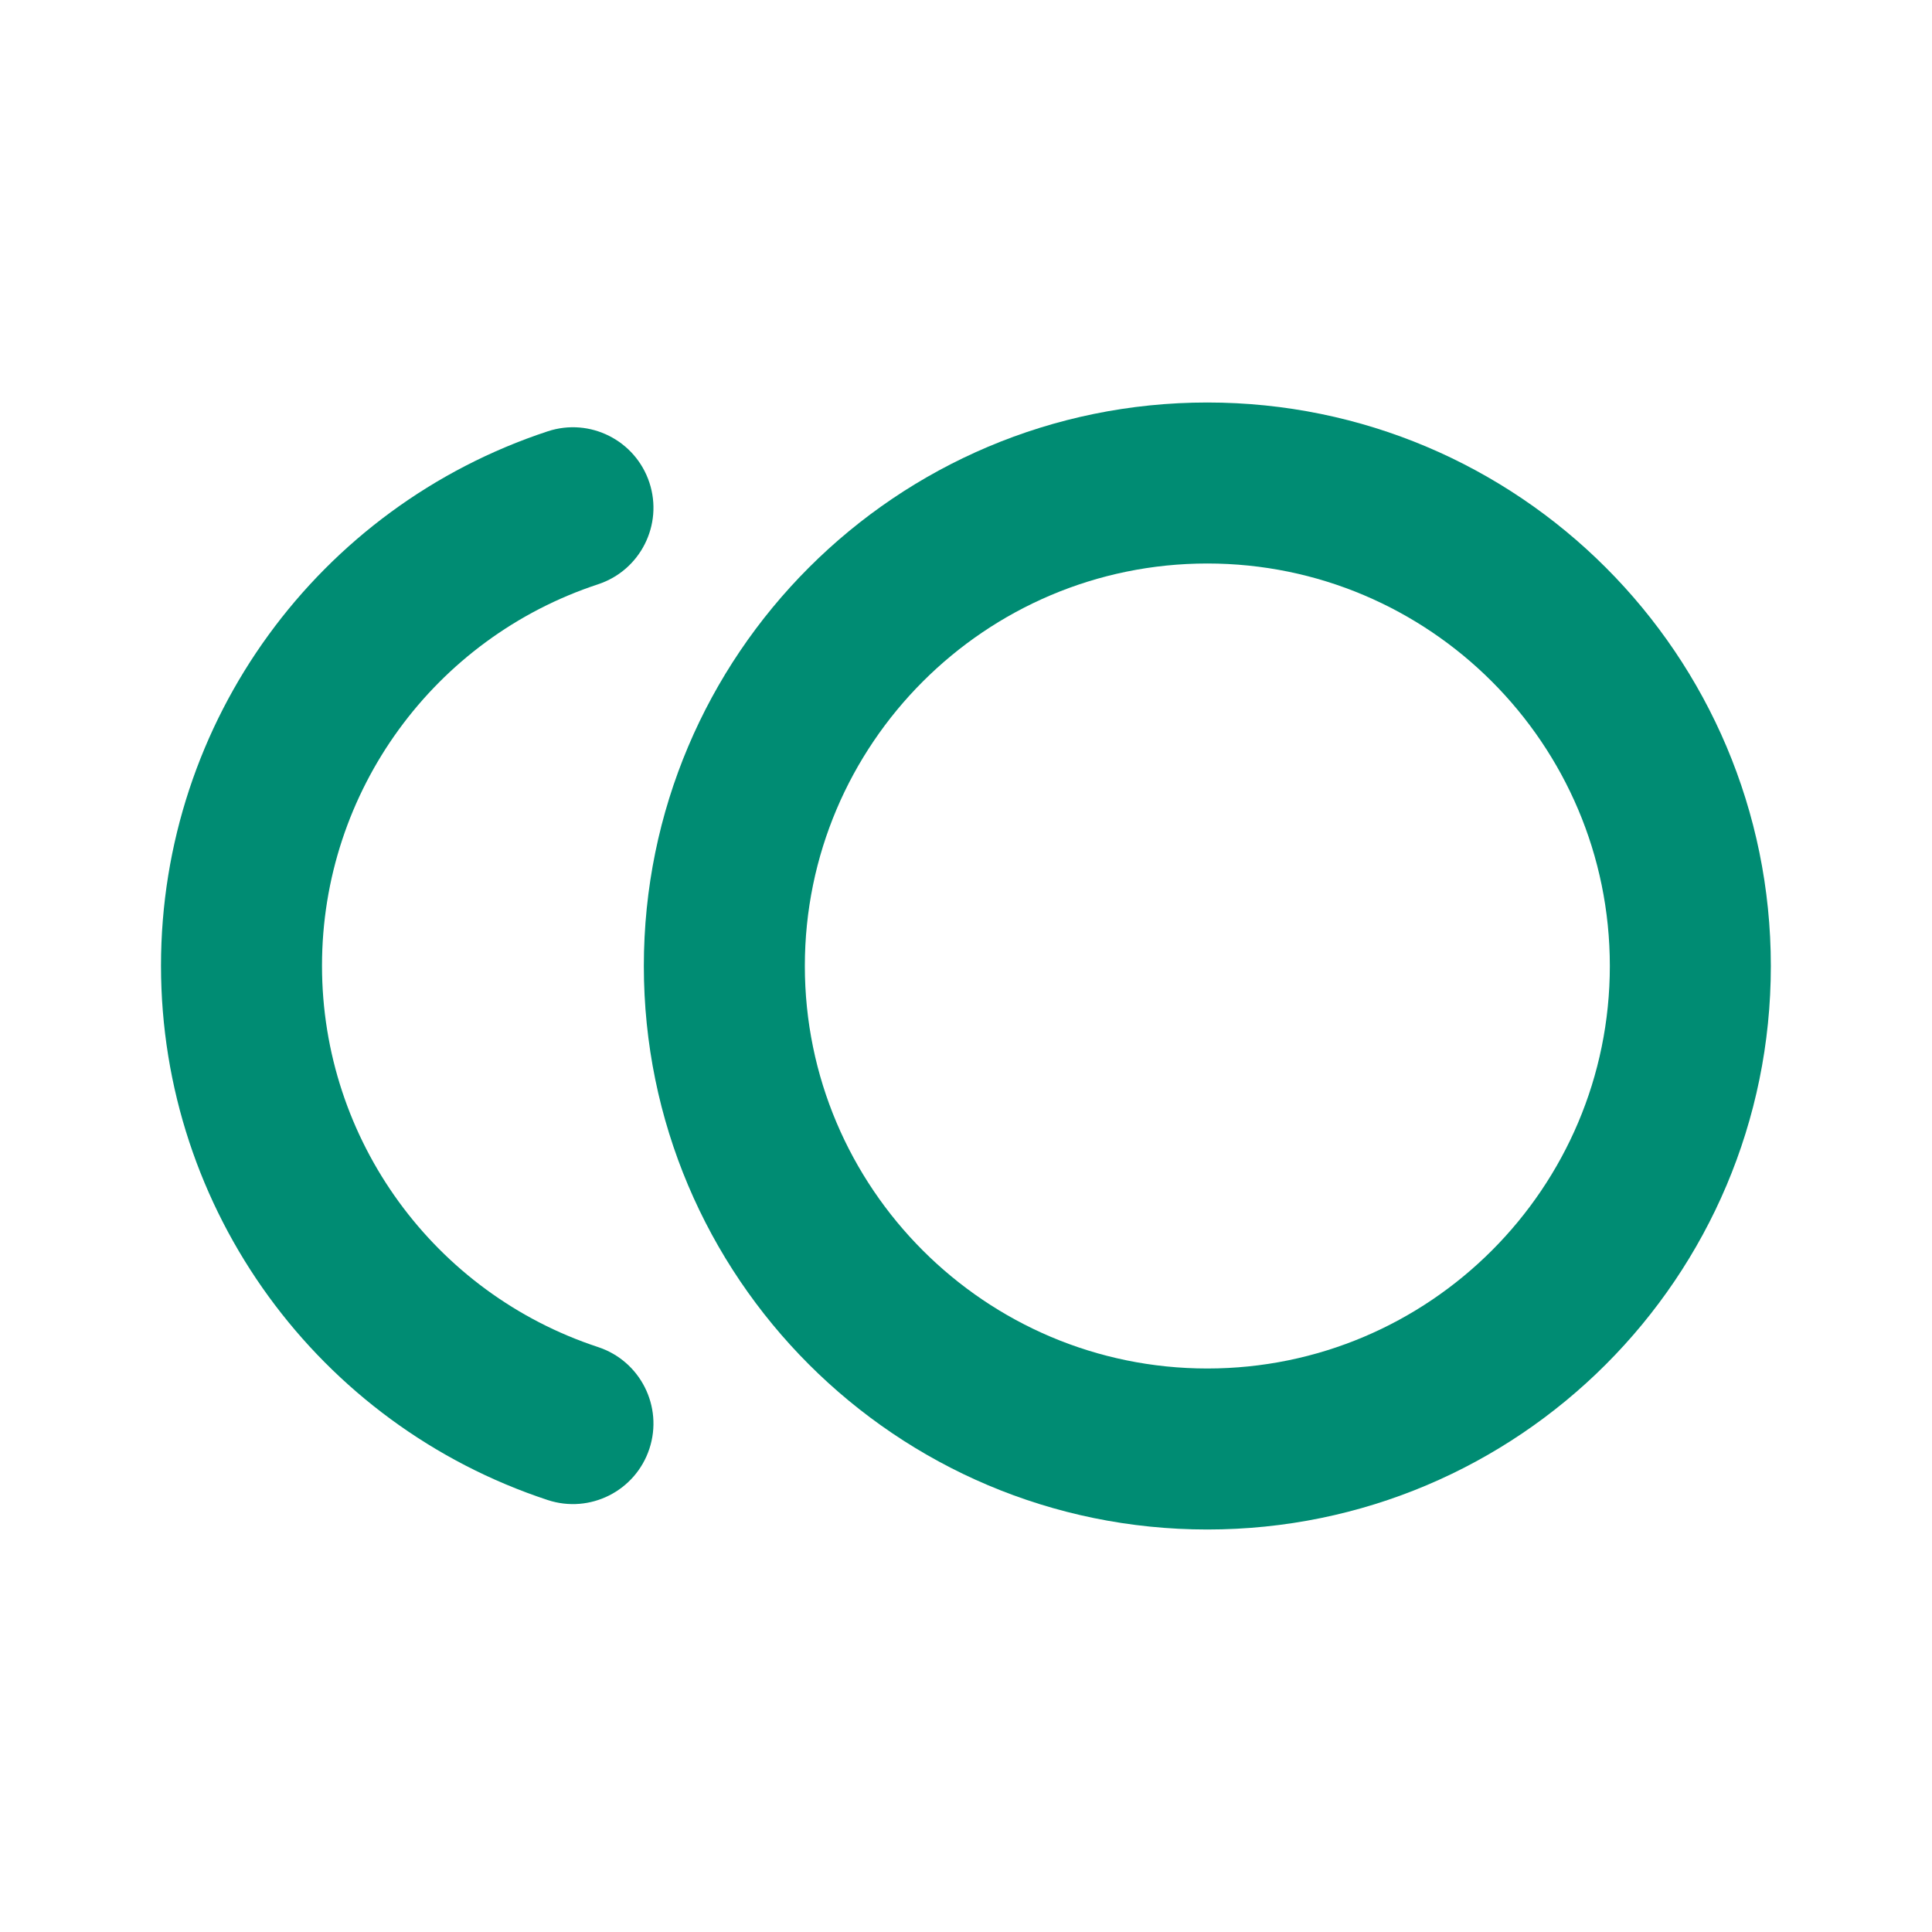 <svg xmlns="http://www.w3.org/2000/svg" width="24" height="24" viewBox="0 0 24 24">
    <g fill="none" fill-rule="evenodd">
        <path d="M0 0H24V24H0z"/>
        <path fill="#008C73" d="M14.998 5c-3.865 0-7 3.134-7 7s3.135 7 7 7c3.866 0 7-3.134 7-7s-3.134-7-7-7m0 2c2.758 0 5 2.242 5 5s-2.242 5-5 5c-2.757 0-5-2.242-5-5s2.243-5 5-5"/>
        <path fill="#008C73" fill-rule="nonzero" d="M6.804 5.358C3.96 6.295 2 8.955 2 11.996c0 3.04 1.96 5.701 4.804 6.638.525.173 1.09-.113 1.263-.637.173-.525-.113-1.09-.637-1.263C5.399 16.066 4 14.166 4 11.996c0-2.17 1.399-4.07 3.43-4.738.524-.173.81-.738.637-1.263-.173-.524-.738-.81-1.263-.637z"/>
    </g>
</svg>
